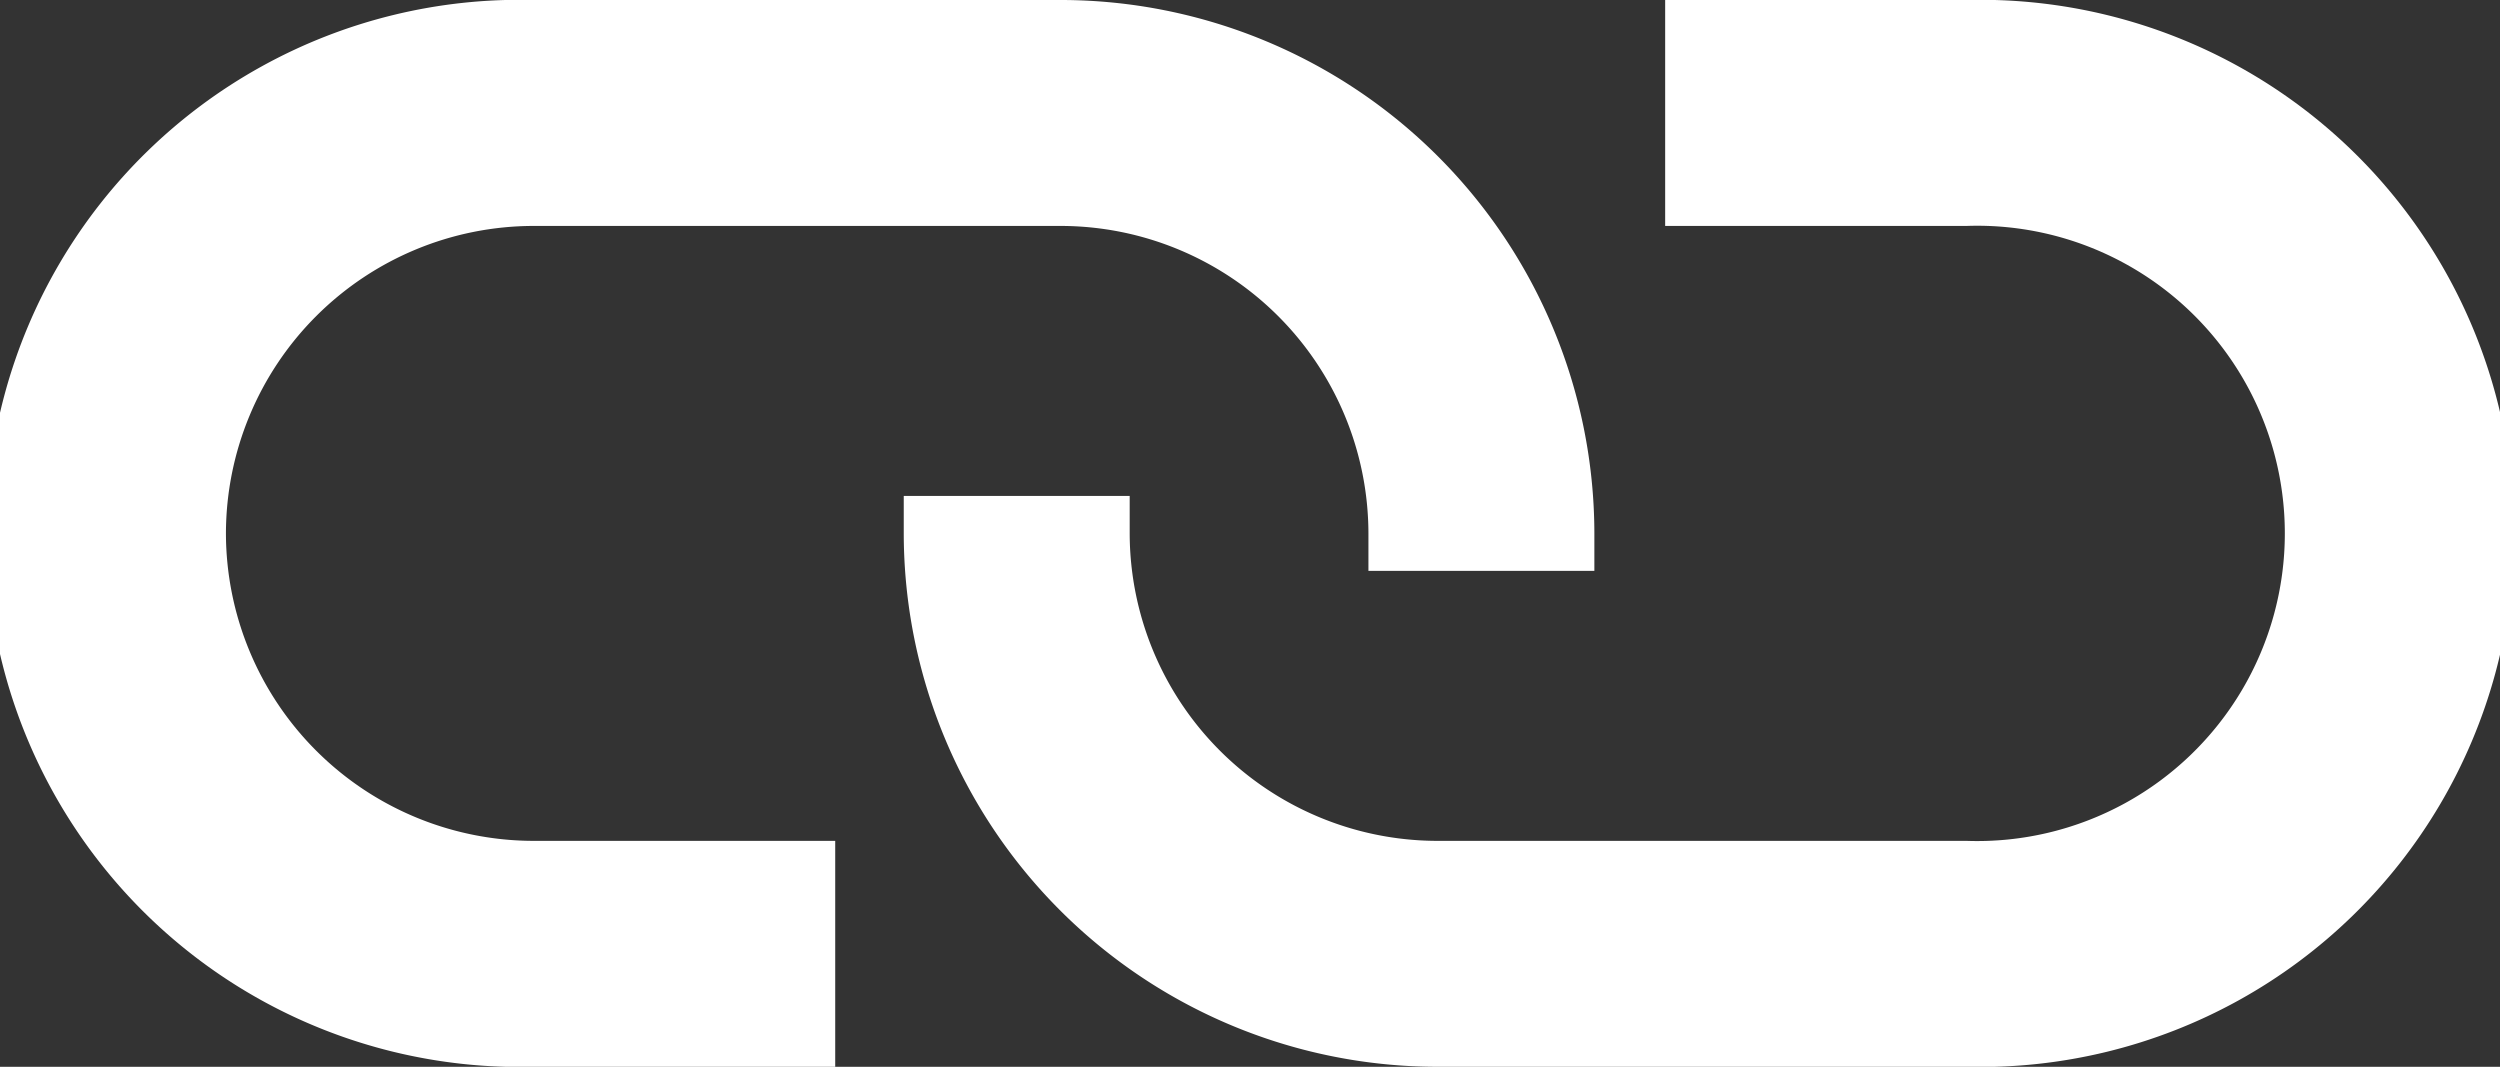 <svg xmlns="http://www.w3.org/2000/svg" viewBox="0 0 66.39 28.33"><rect x="0" y="0" width="66.39" height="28.33" fill="#333333" stroke="none"/><defs><style>.cls-1{fill:#fff;}</style></defs><title>link-icon</title><g id="Lager_2" data-name="Lager 2"><g id="Lager_1-2" data-name="Lager 1"><path class="cls-1" d="M6,14.16A8.18,8.18,0,0,1,14.17,6h14a8.18,8.18,0,0,1,8.17,8.16v1h6v-1A14.18,14.18,0,0,0,28.18,0h-14a14.17,14.17,0,1,0,0,28.33h8v-6h-8A8.18,8.18,0,0,1,6,14.16Z"/><path class="cls-1" d="M52.22,0h-8V6h8a8.17,8.17,0,1,1,0,16.33h-14A8.18,8.18,0,0,1,30,14.17v-1H24v1A14.18,14.18,0,0,0,38.21,28.33h14A14.17,14.17,0,1,0,52.22,0Z"/></g></g></svg>